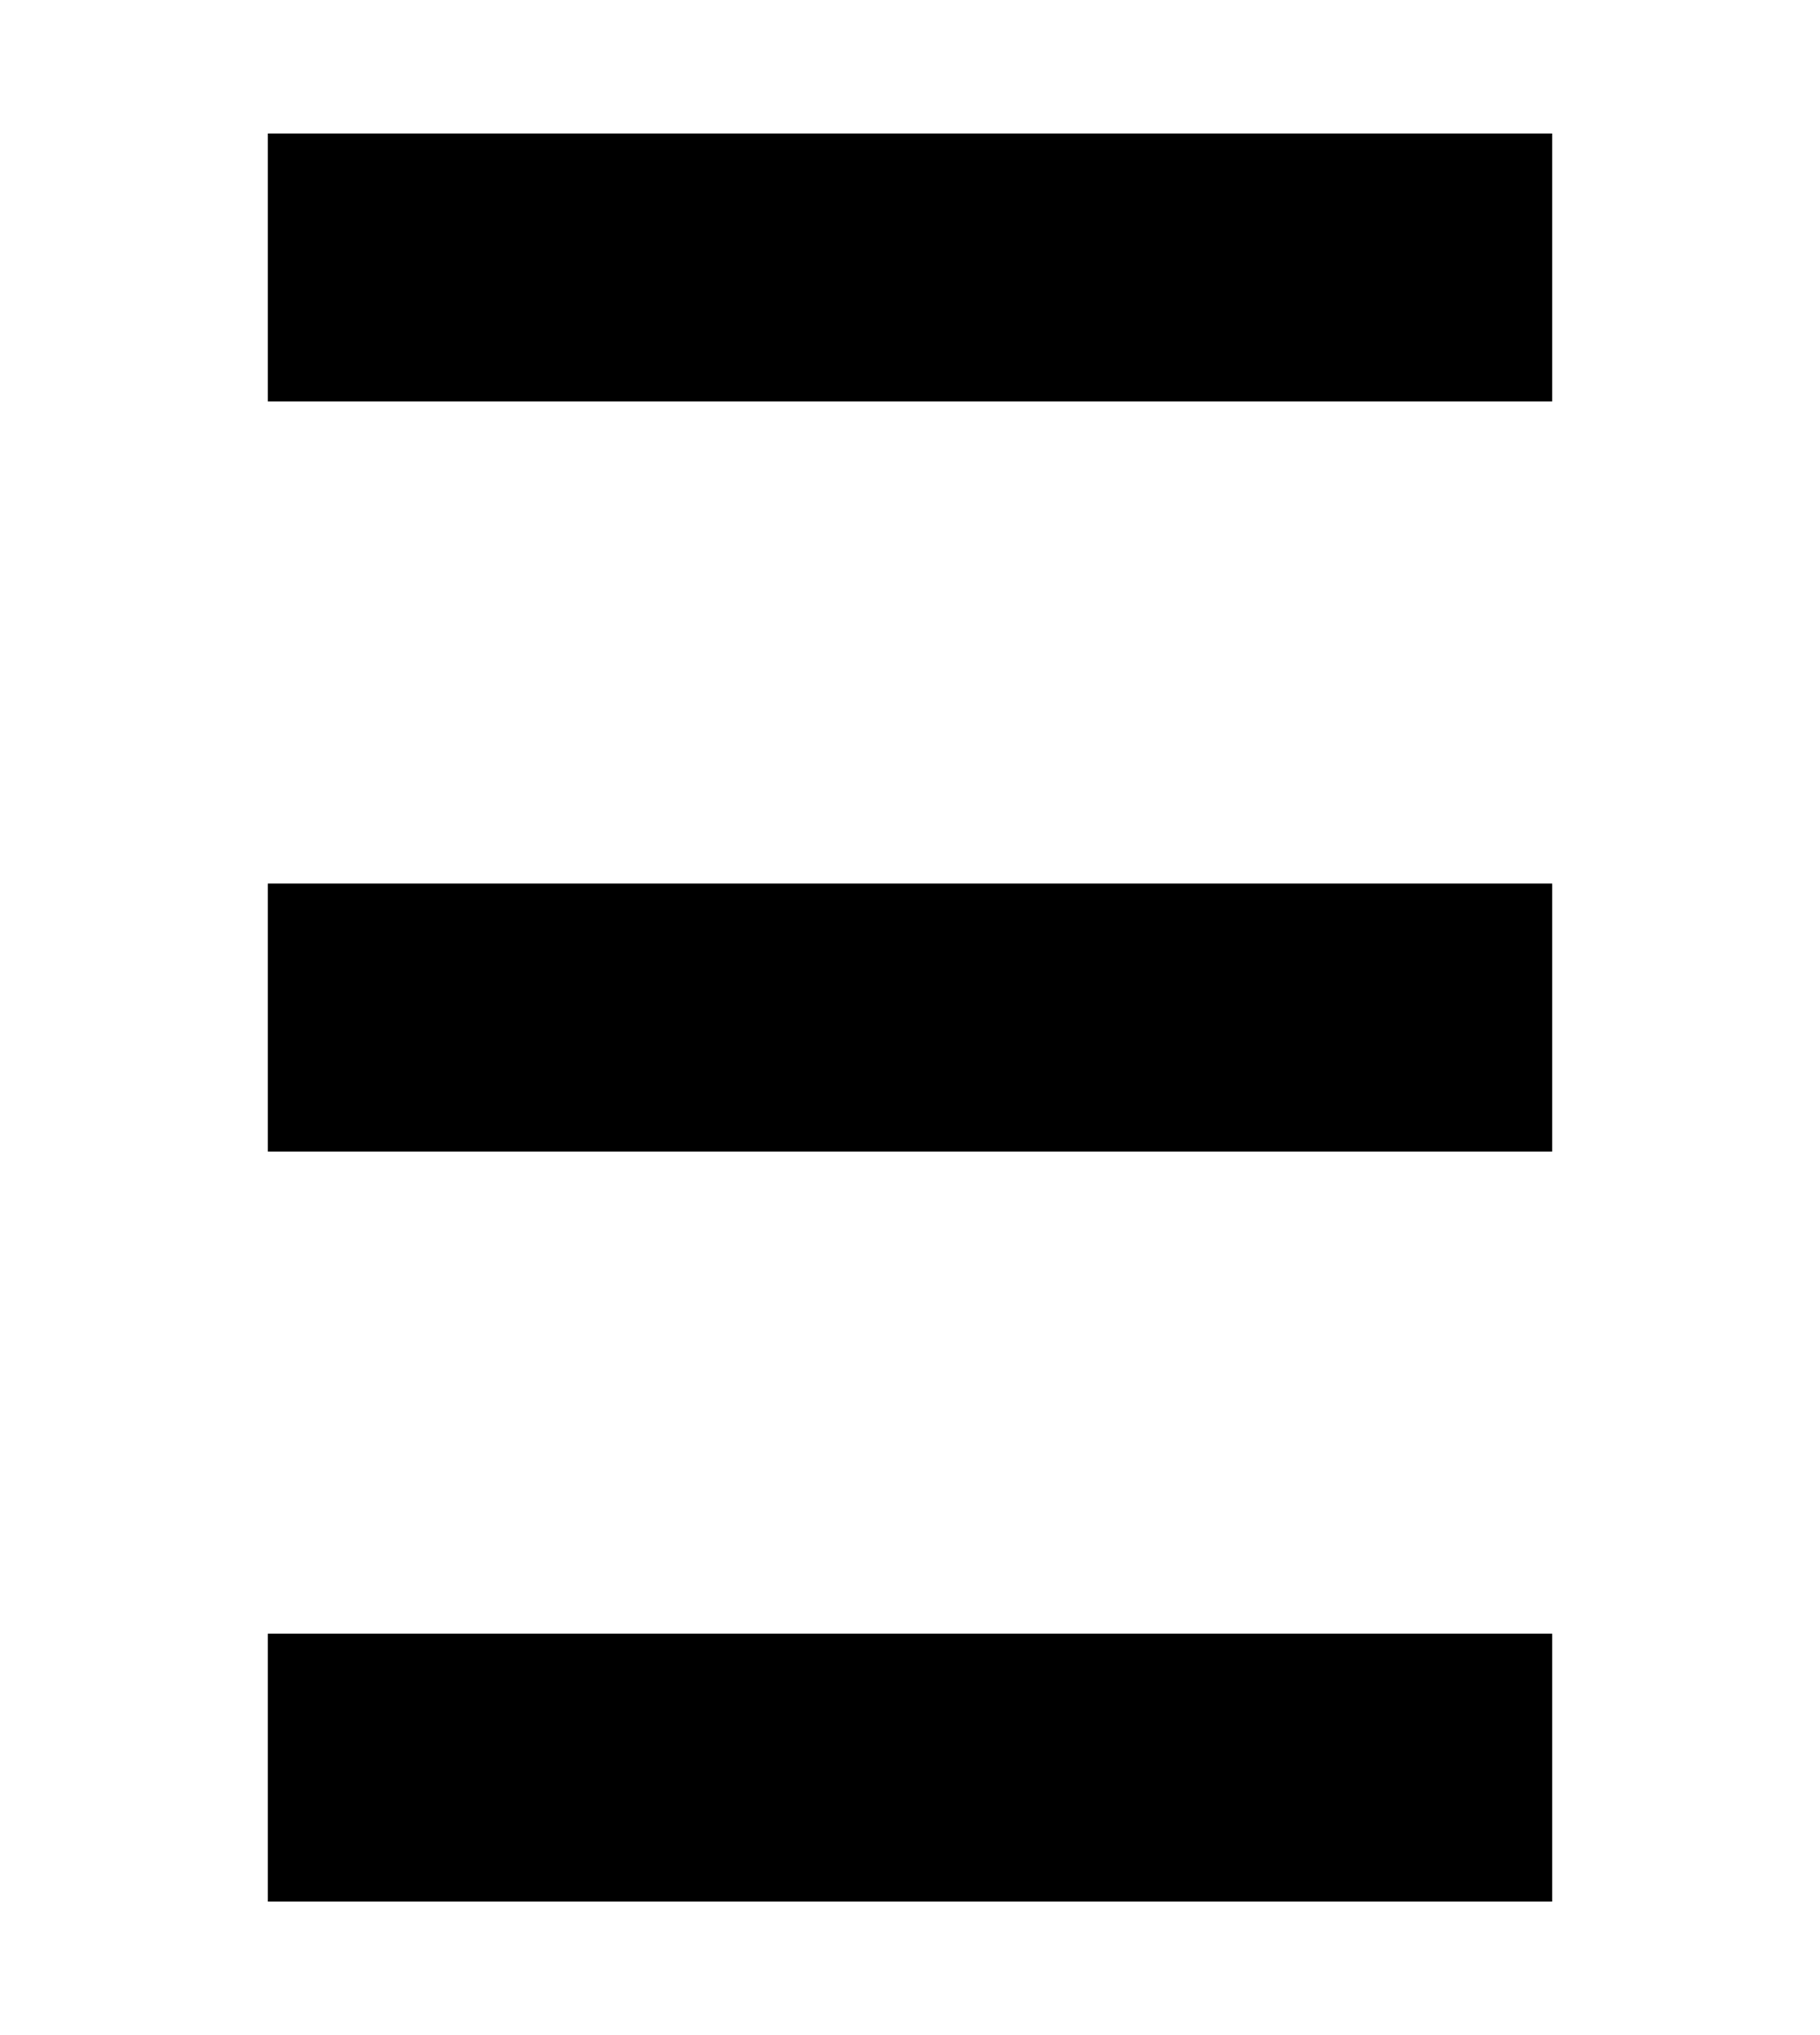 <?xml version="1.0"?><svg fill="transparent" viewBox="-42.5 -47.5 85 95" width="85px" height="95px" xmlns="http://www.w3.org/2000/svg"><path stroke="black" fill="none" stroke-width="12.5" stroke-linejoin="miter" d="M 30 -35 L -30 -35"/><path stroke="black" fill="none" stroke-width="12.5" stroke-linejoin="miter" d="M 30 0 L -30 0"/><path stroke="black" fill="none" stroke-width="12.5" stroke-linejoin="miter" d="M 30 35 L -30 35"/></svg>